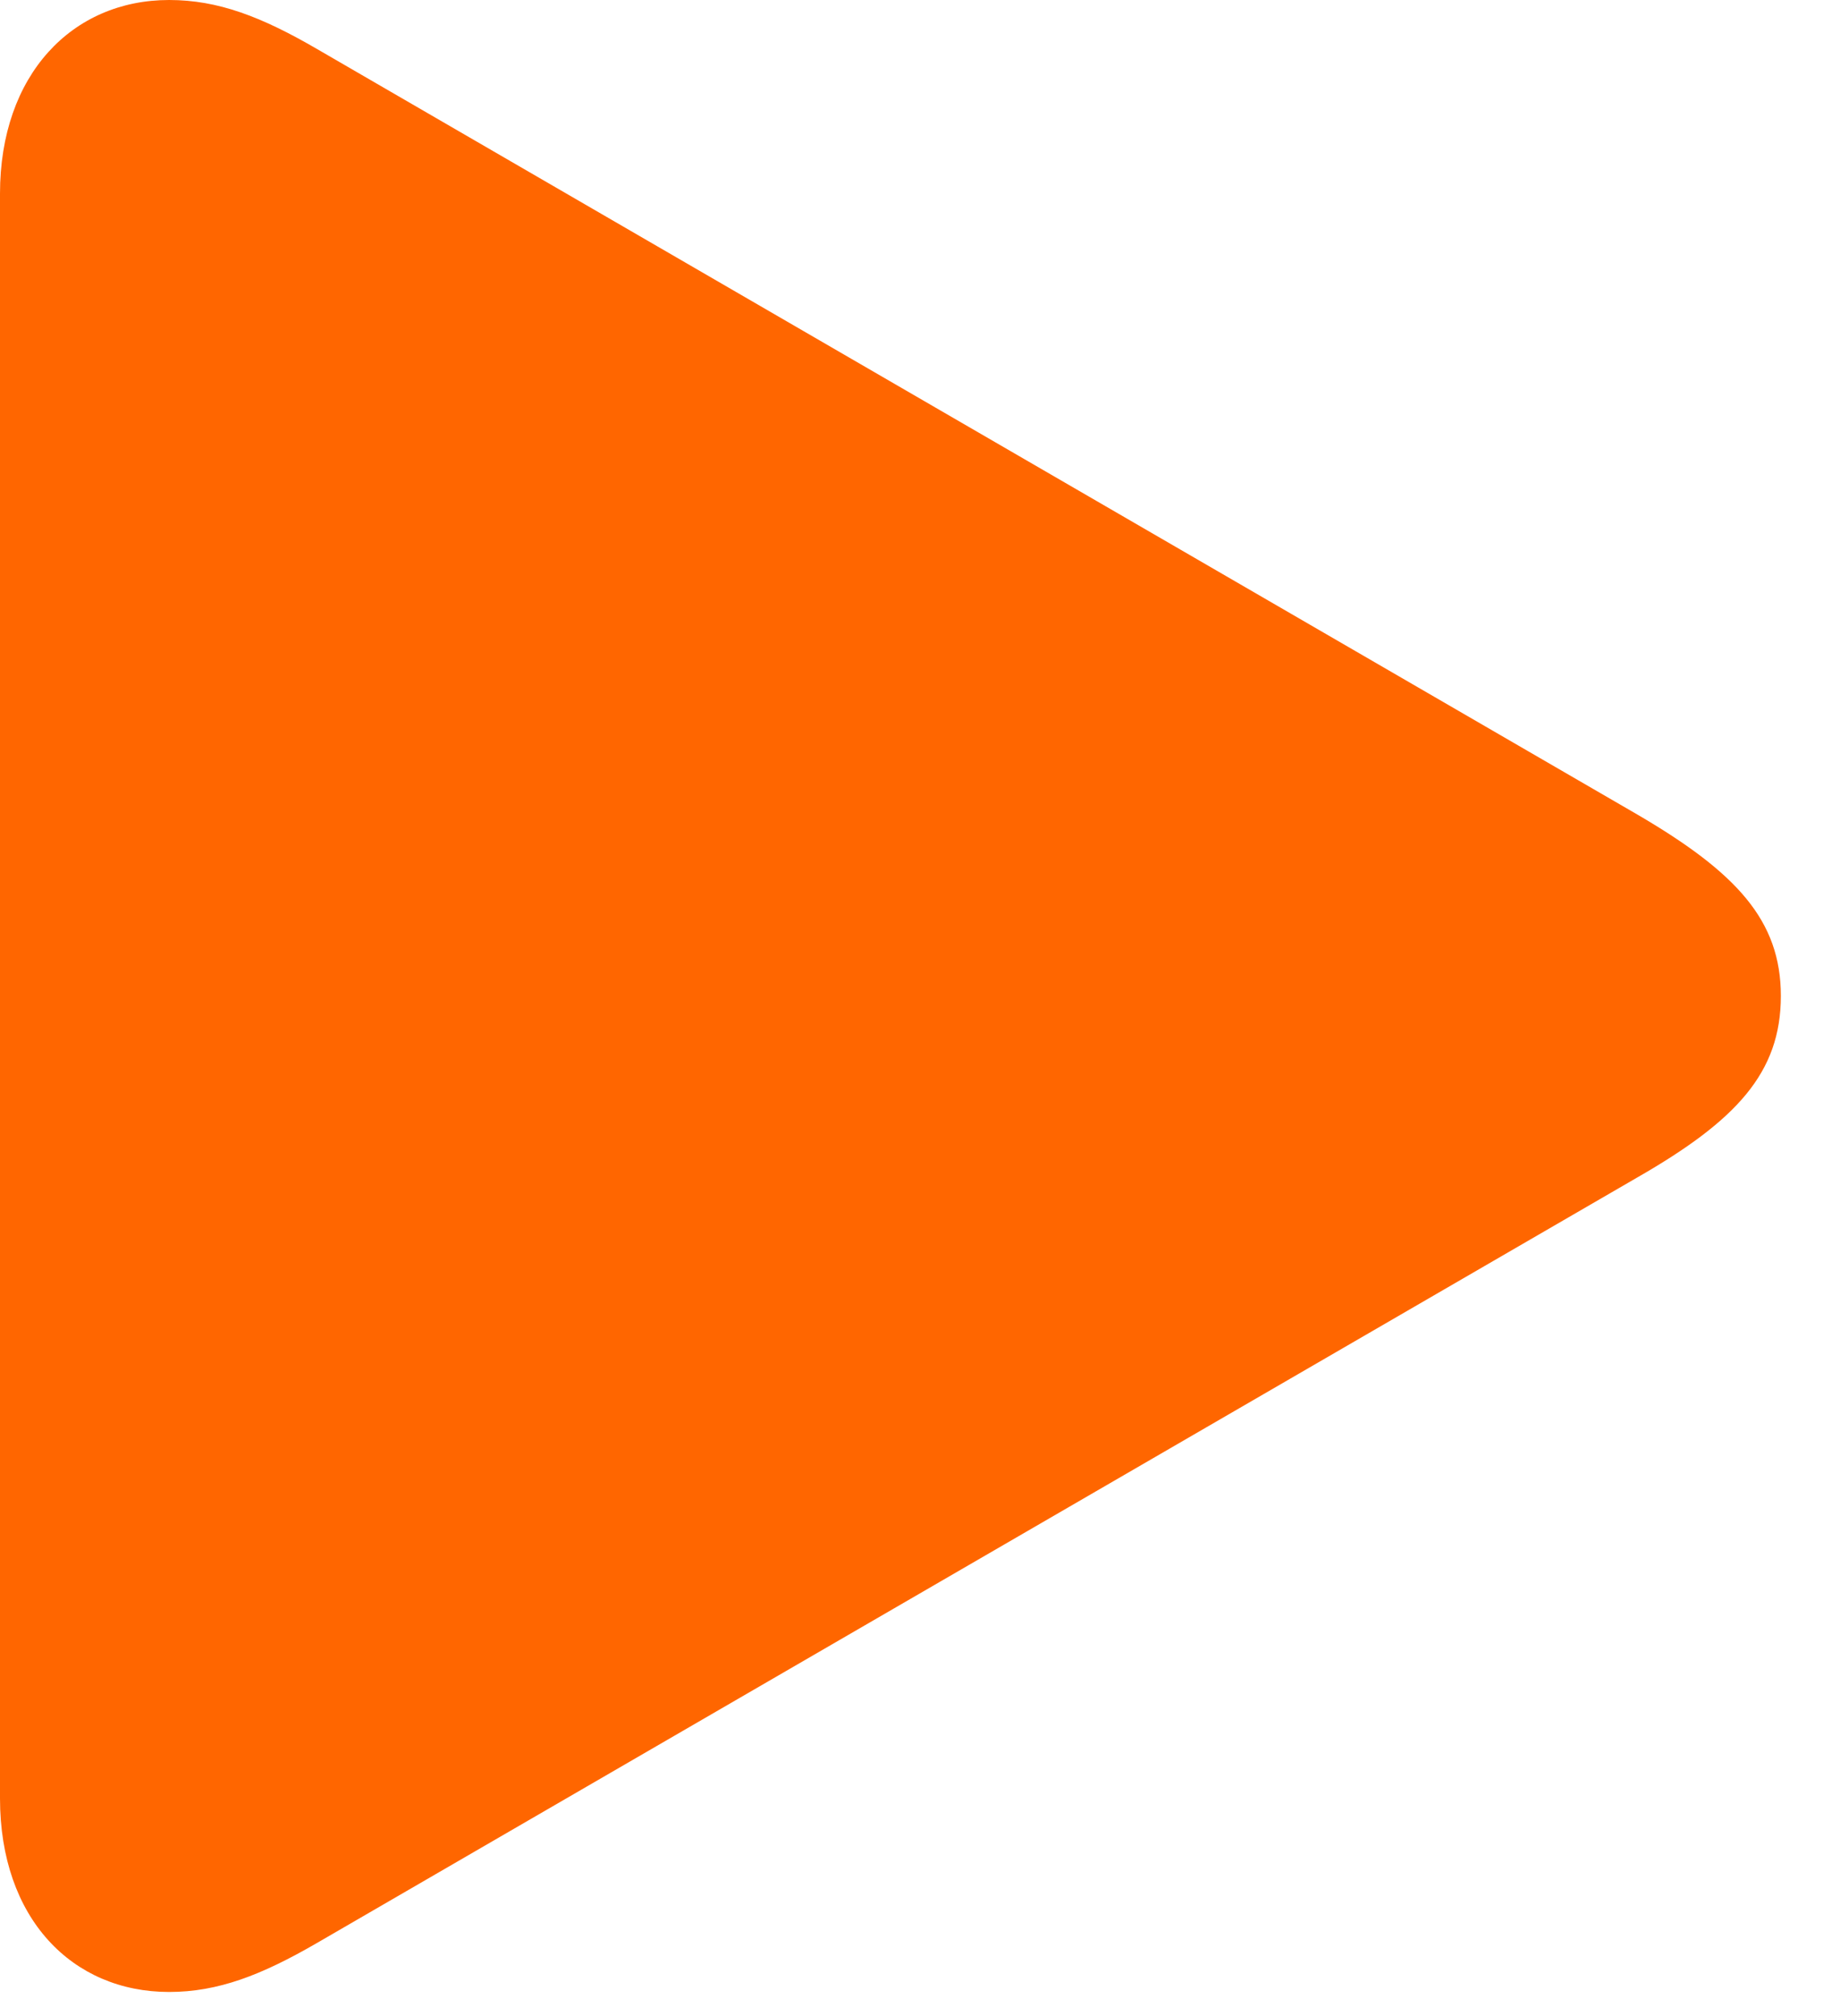 <svg width="21" height="23" viewBox="0 0 21 23" fill="none" xmlns="http://www.w3.org/2000/svg">
  <path d="M1.93 22.725C2.488 22.725 2.983 22.534 3.618 22.166L18.688 13.432C19.817 12.784 20.325 12.238 20.325 11.362C20.325 10.499 19.817 9.953 18.688 9.293L3.618 0.559C2.983 0.19 2.488 0 1.93 0C0.825 0 0 0.851 0 2.209V20.516C0 21.887 0.825 22.725 1.93 22.725Z" fill="#FF6600"></path>
</svg>